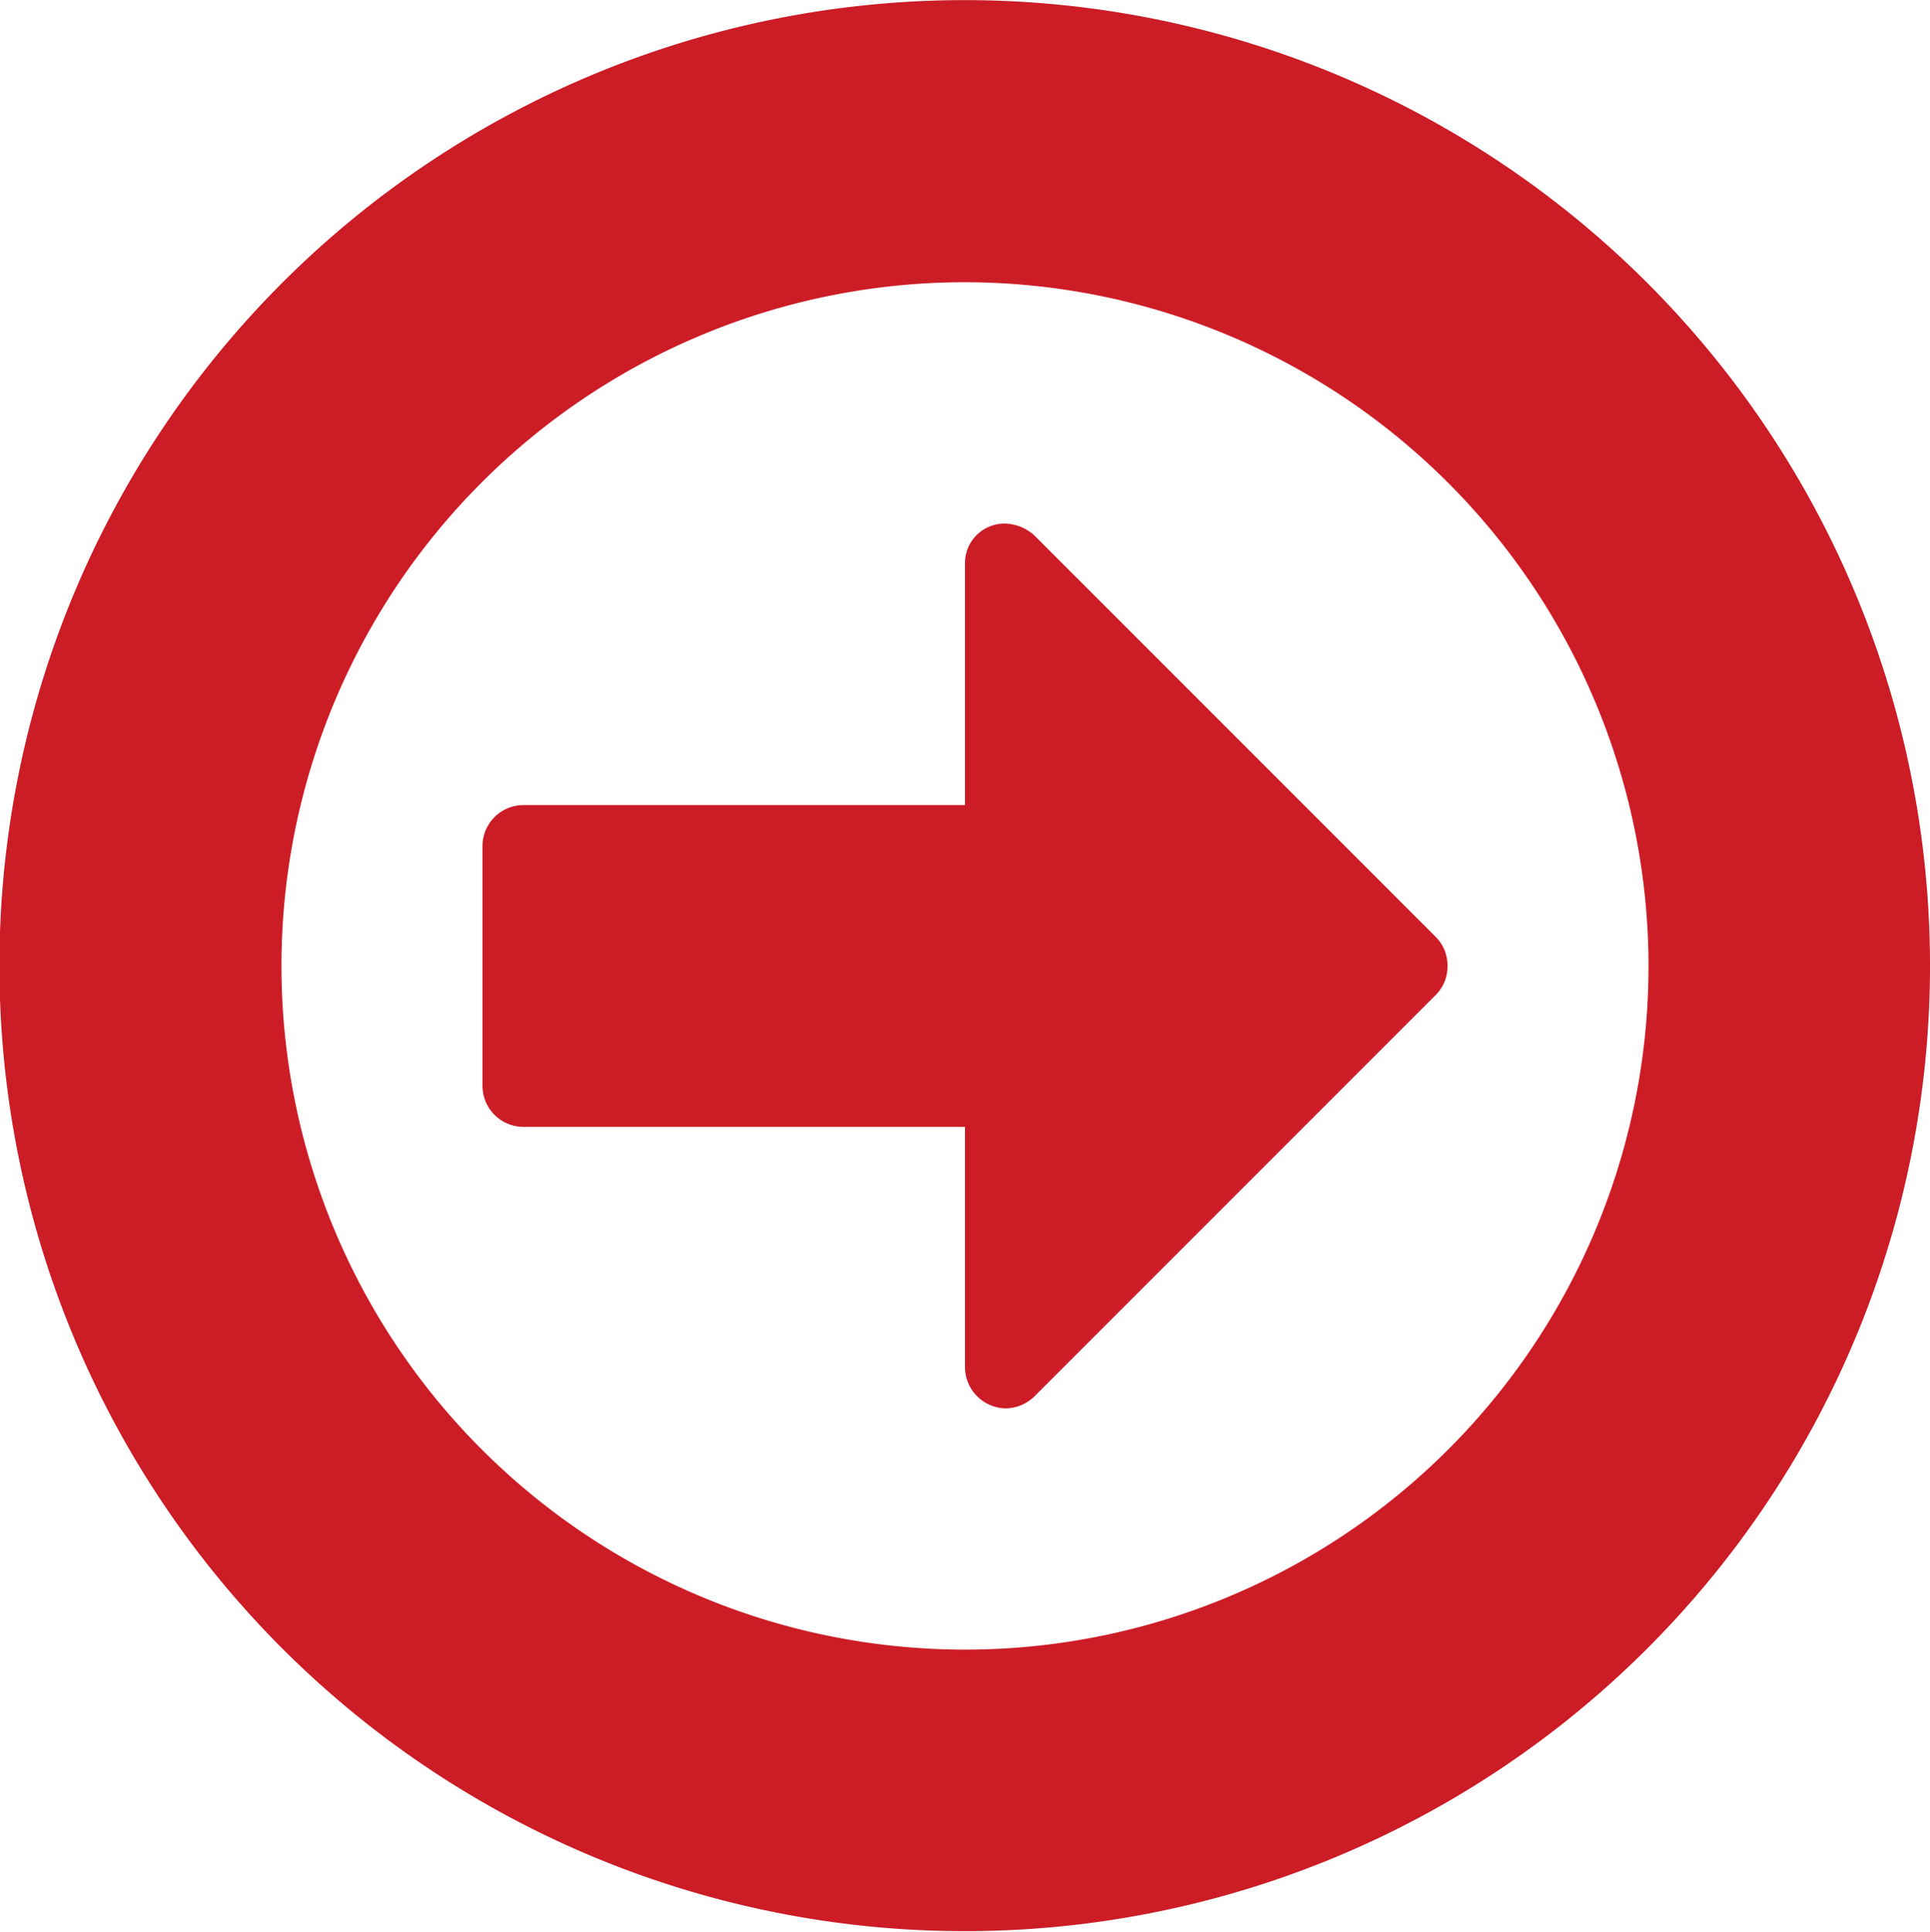 <svg xmlns="http://www.w3.org/2000/svg" width="33.6" height="33.624" viewBox="0 0 33.6 33.624">
  <defs>
    <style>
      .cls-1 {
        fill: #cc1c26;
        fill-rule: evenodd;
      }
    </style>
  </defs>
  <path id="fa-file-text-o" class="cls-1" d="M1050.01,715.5a0.7,0.7,0,0,0-.2-0.5l-6.98-6.98a0.784,0.784,0,0,0-.52-0.219,0.688,0.688,0,0,0-.7.7v4.2h-7.7a0.714,0.714,0,0,0-.7.7v4.2a0.714,0.714,0,0,0,.7.7h7.7v4.2a0.722,0.722,0,0,0,.7.7,0.73,0.73,0,0,0,.5-0.2l7-7A0.7,0.7,0,0,0,1050.01,715.5Zm3.5,0a11.9,11.9,0,1,1-11.9-11.9A11.916,11.916,0,0,1,1053.51,715.5Zm4.9,0a16.805,16.805,0,1,0-16.8,16.8A16.8,16.8,0,0,0,1058.41,715.5Z" transform="translate(-1024.81 -698.688)"/>
</svg>
